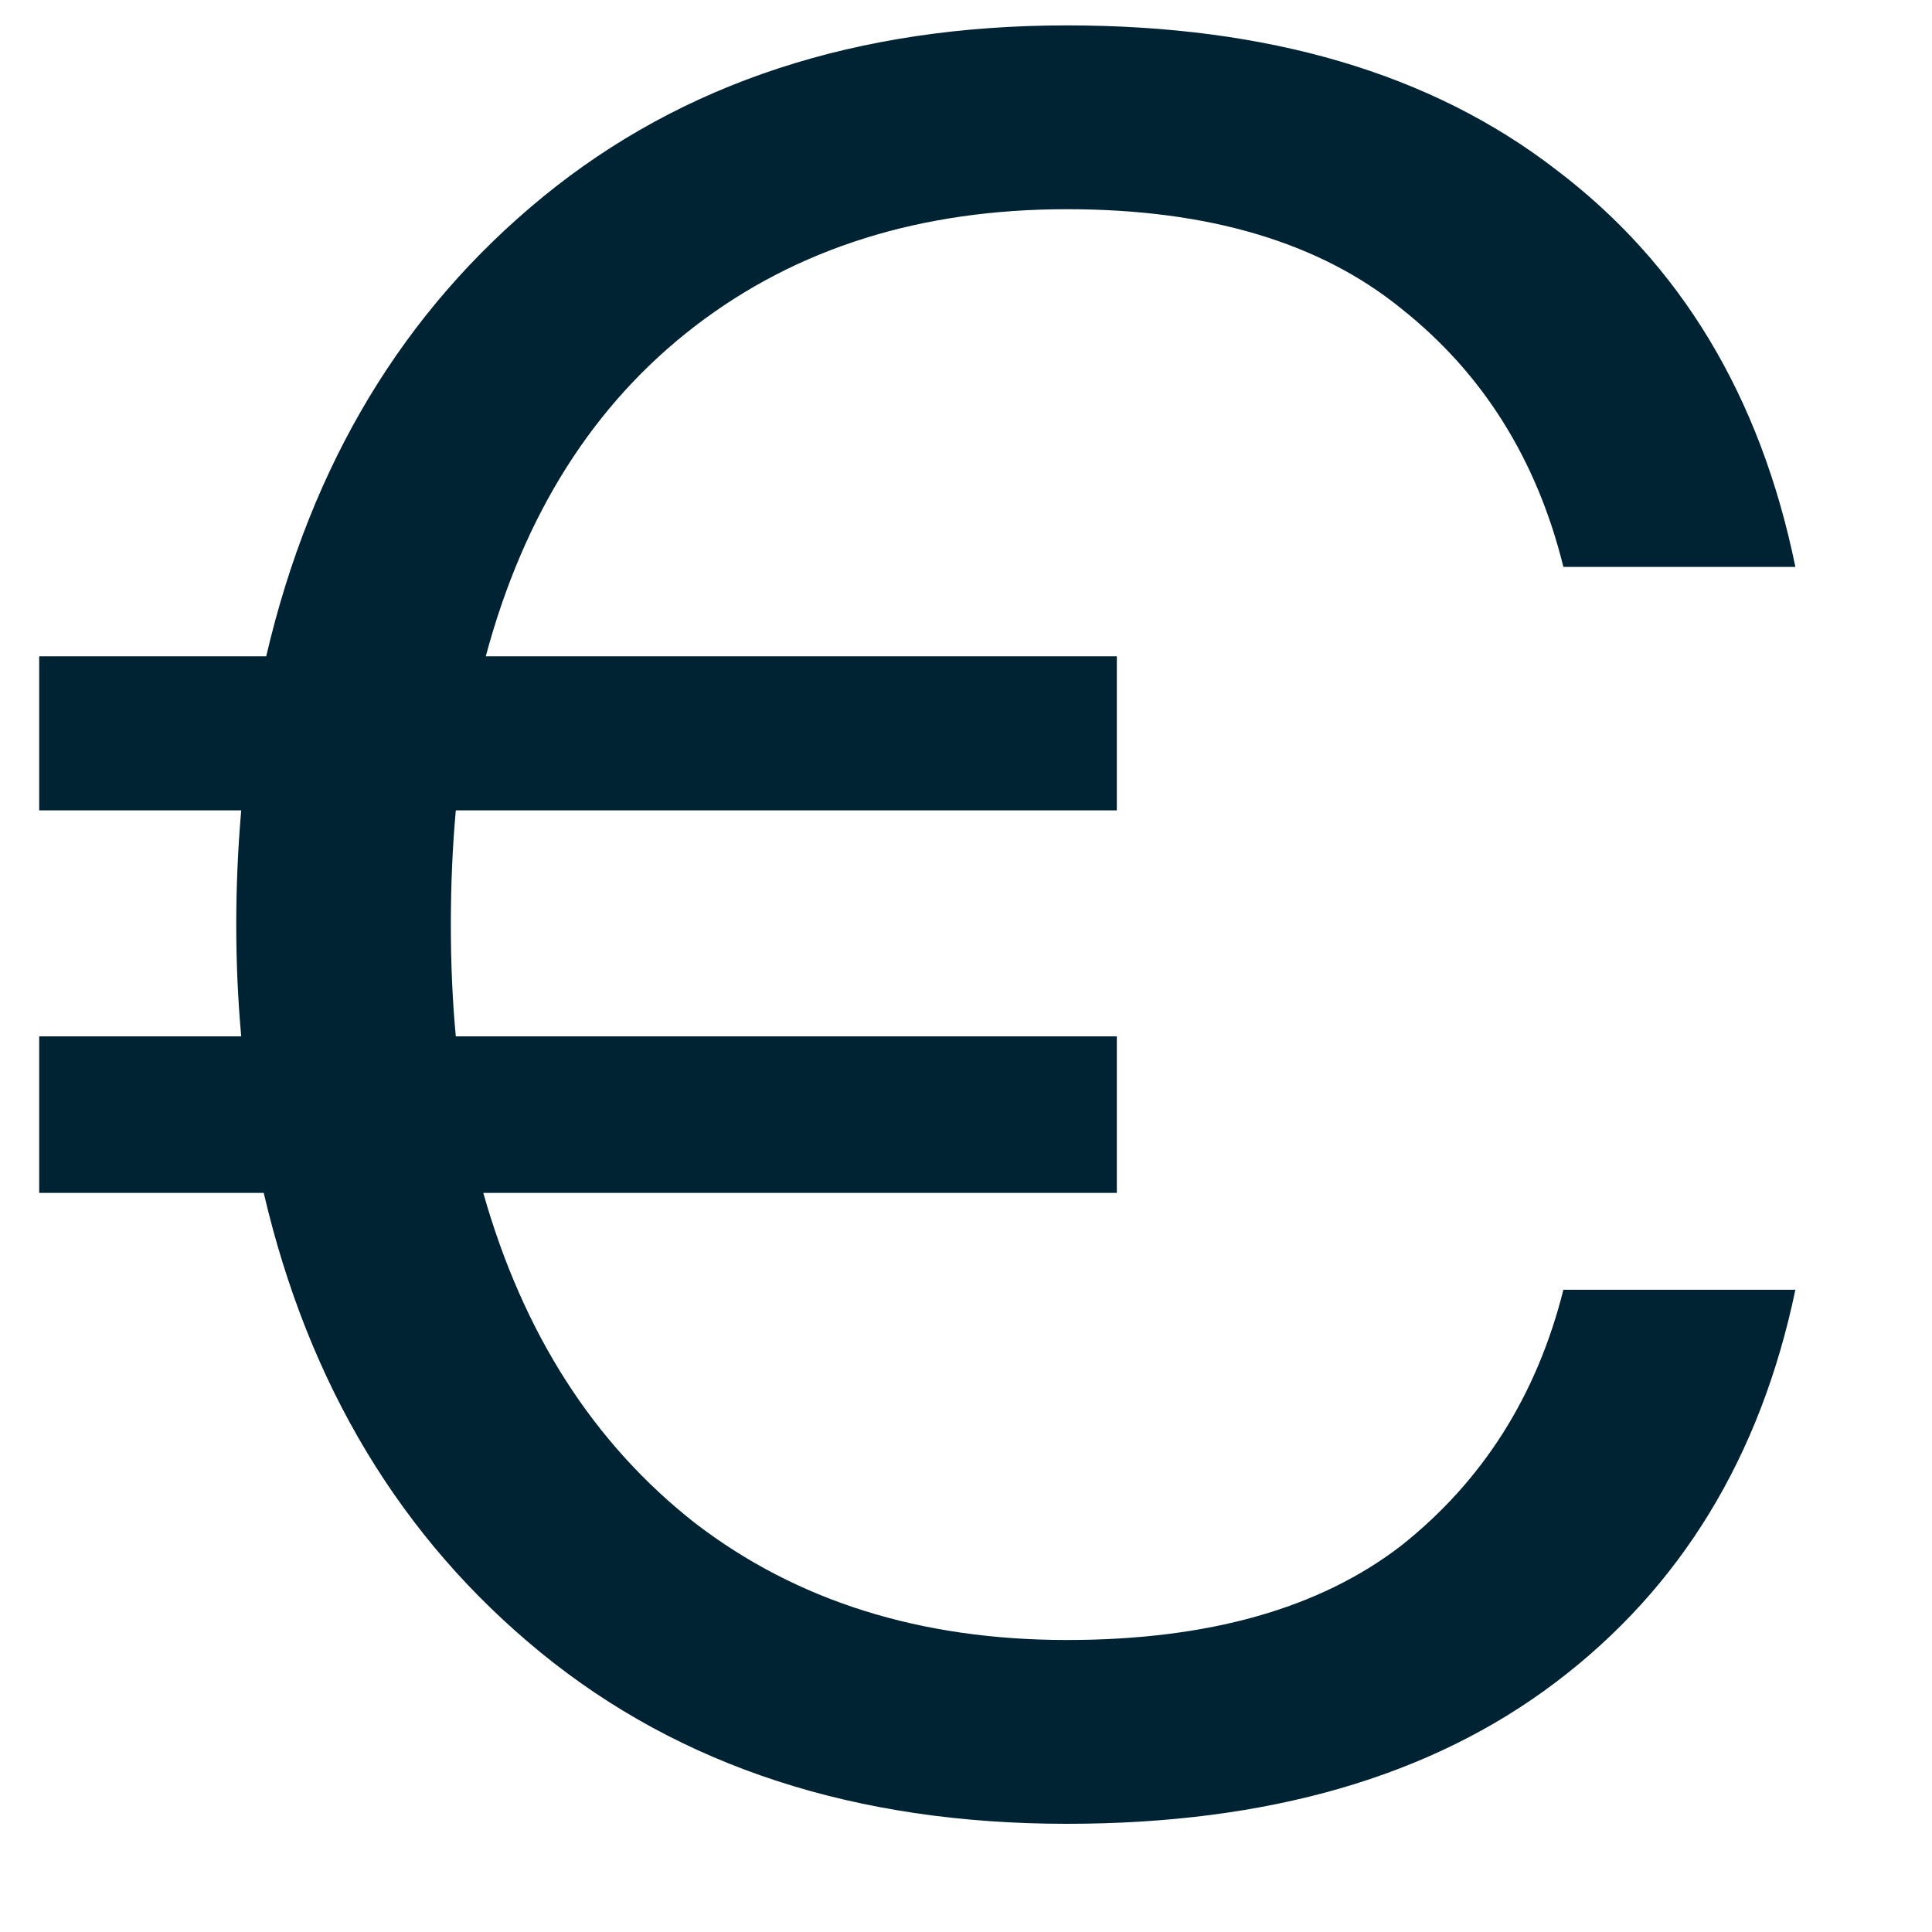 <svg width="14" height="14" viewBox="0 0 14 14" fill="none" xmlns="http://www.w3.org/2000/svg">
<path d="M0.284 8.644V7.51H1.748C1.724 7.246 1.712 6.976 1.712 6.7C1.712 6.424 1.724 6.148 1.748 5.872H0.284V4.756H1.929C2.254 3.364 2.923 2.254 3.935 1.426C4.948 0.598 6.213 0.184 7.731 0.184C9.19 0.184 10.371 0.532 11.274 1.228C12.178 1.912 12.757 2.872 13.01 4.108H11.329C11.136 3.328 10.744 2.704 10.154 2.236C9.563 1.756 8.756 1.516 7.731 1.516C6.671 1.516 5.773 1.798 5.038 2.362C4.303 2.926 3.797 3.724 3.52 4.756H8.093V5.872H3.303C3.279 6.136 3.267 6.412 3.267 6.7C3.267 6.988 3.279 7.258 3.303 7.51H8.093V8.644H3.502C3.791 9.664 4.303 10.462 5.038 11.038C5.773 11.602 6.671 11.884 7.731 11.884C8.756 11.884 9.563 11.656 10.154 11.2C10.744 10.732 11.136 10.114 11.329 9.346H13.01C12.757 10.558 12.178 11.506 11.274 12.19C10.371 12.874 9.19 13.216 7.731 13.216C6.201 13.216 4.93 12.802 3.917 11.974C2.905 11.146 2.236 10.036 1.911 8.644H0.284Z" fill="#002333"/>
</svg>
